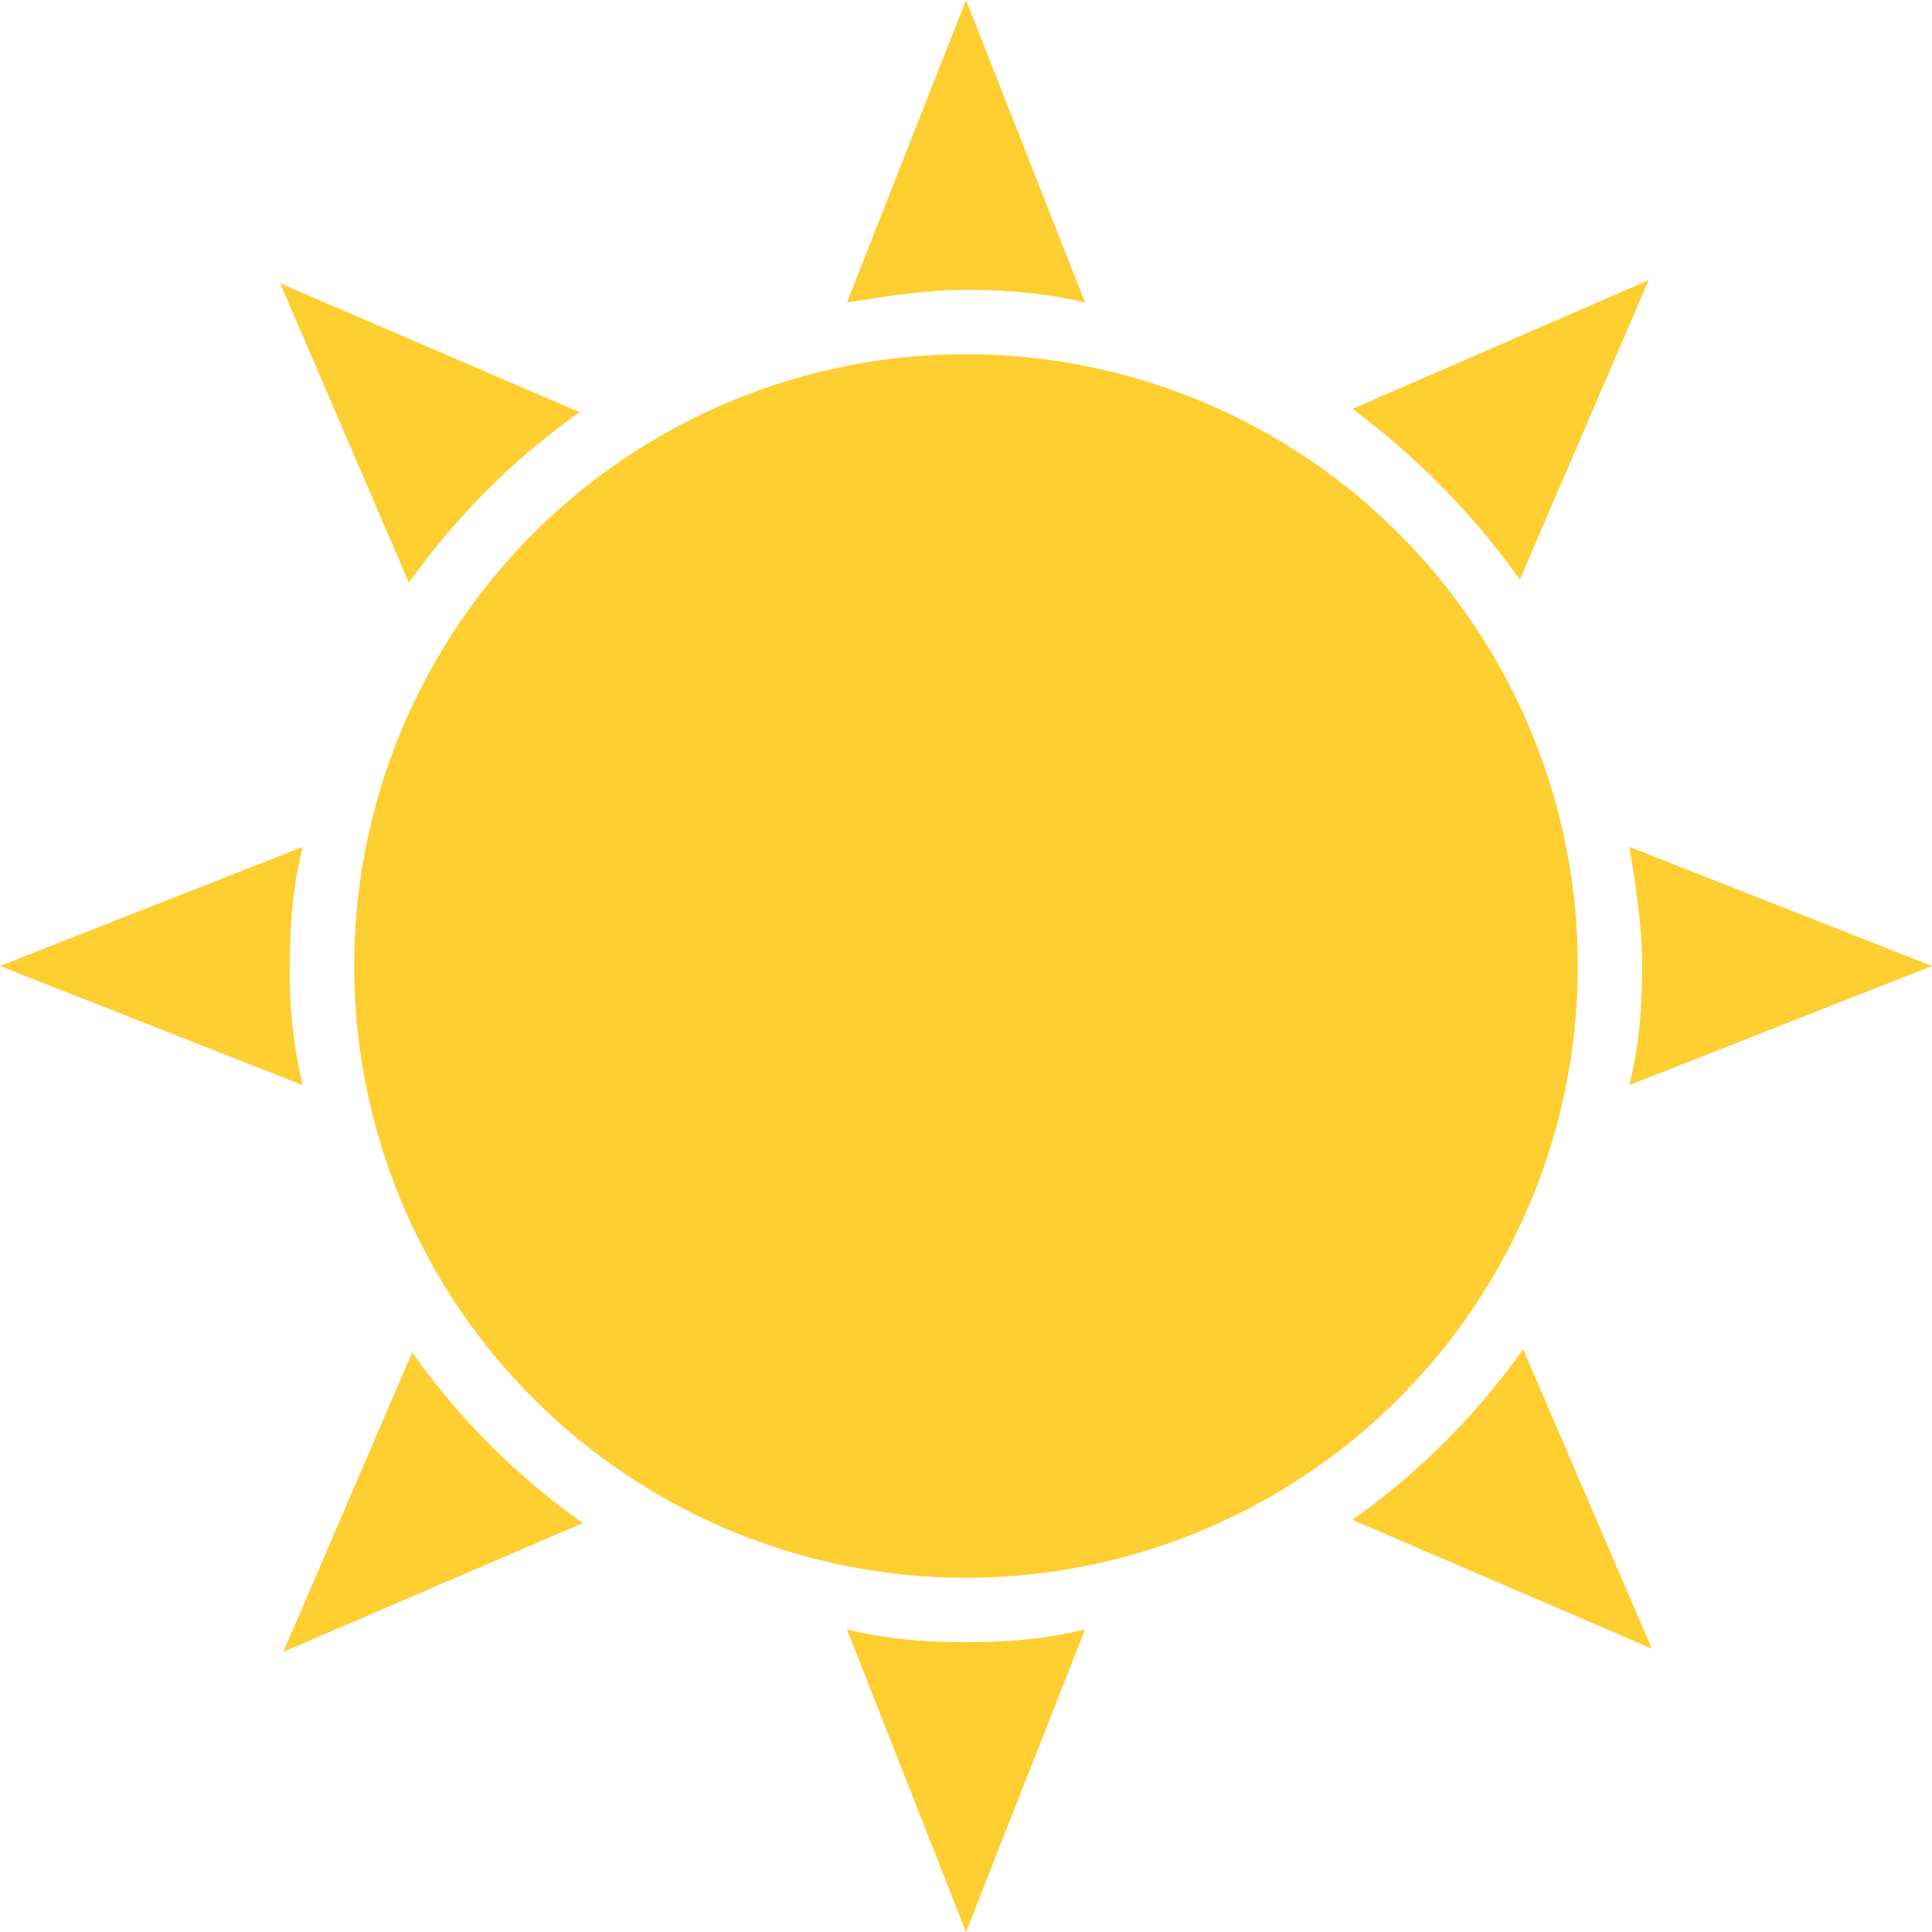 <svg width="23" height="23" fill="none" xmlns="http://www.w3.org/2000/svg"><path d="m4.907 16.1-1.534 3.565 3.565-1.533A8.52 8.52 0 0 1 4.907 16.1ZM18.093 6.9l1.534-3.565L16.1 4.868A9.107 9.107 0 0 1 18.093 6.9ZM3.603 10.082 0 11.5l3.603 1.418A5.748 5.748 0 0 1 3.45 11.5c0-.498.038-.958.153-1.418ZM19.397 12.918 23 11.5l-3.603-1.418c.076.46.153.958.153 1.418 0 .498-.038.958-.153 1.418ZM6.9 4.907 3.335 3.373l1.533 3.565A8.52 8.52 0 0 1 6.9 4.907ZM16.1 18.093l3.565 1.534-1.533-3.565a8.52 8.52 0 0 1-2.032 2.031ZM12.918 3.603 11.5 0l-1.418 3.603c.46-.076.958-.153 1.418-.153.46 0 .959.038 1.418.153ZM10.082 19.397 11.5 23l1.418-3.603c-.46.115-.92.153-1.418.153-.498 0-.958-.038-1.418-.153Z" fill="#FFCE31"/><path d="M11.5 18.783a7.283 7.283 0 1 0 0-14.566 7.283 7.283 0 0 0 0 14.566Z" fill="#FFCE31"/></svg>